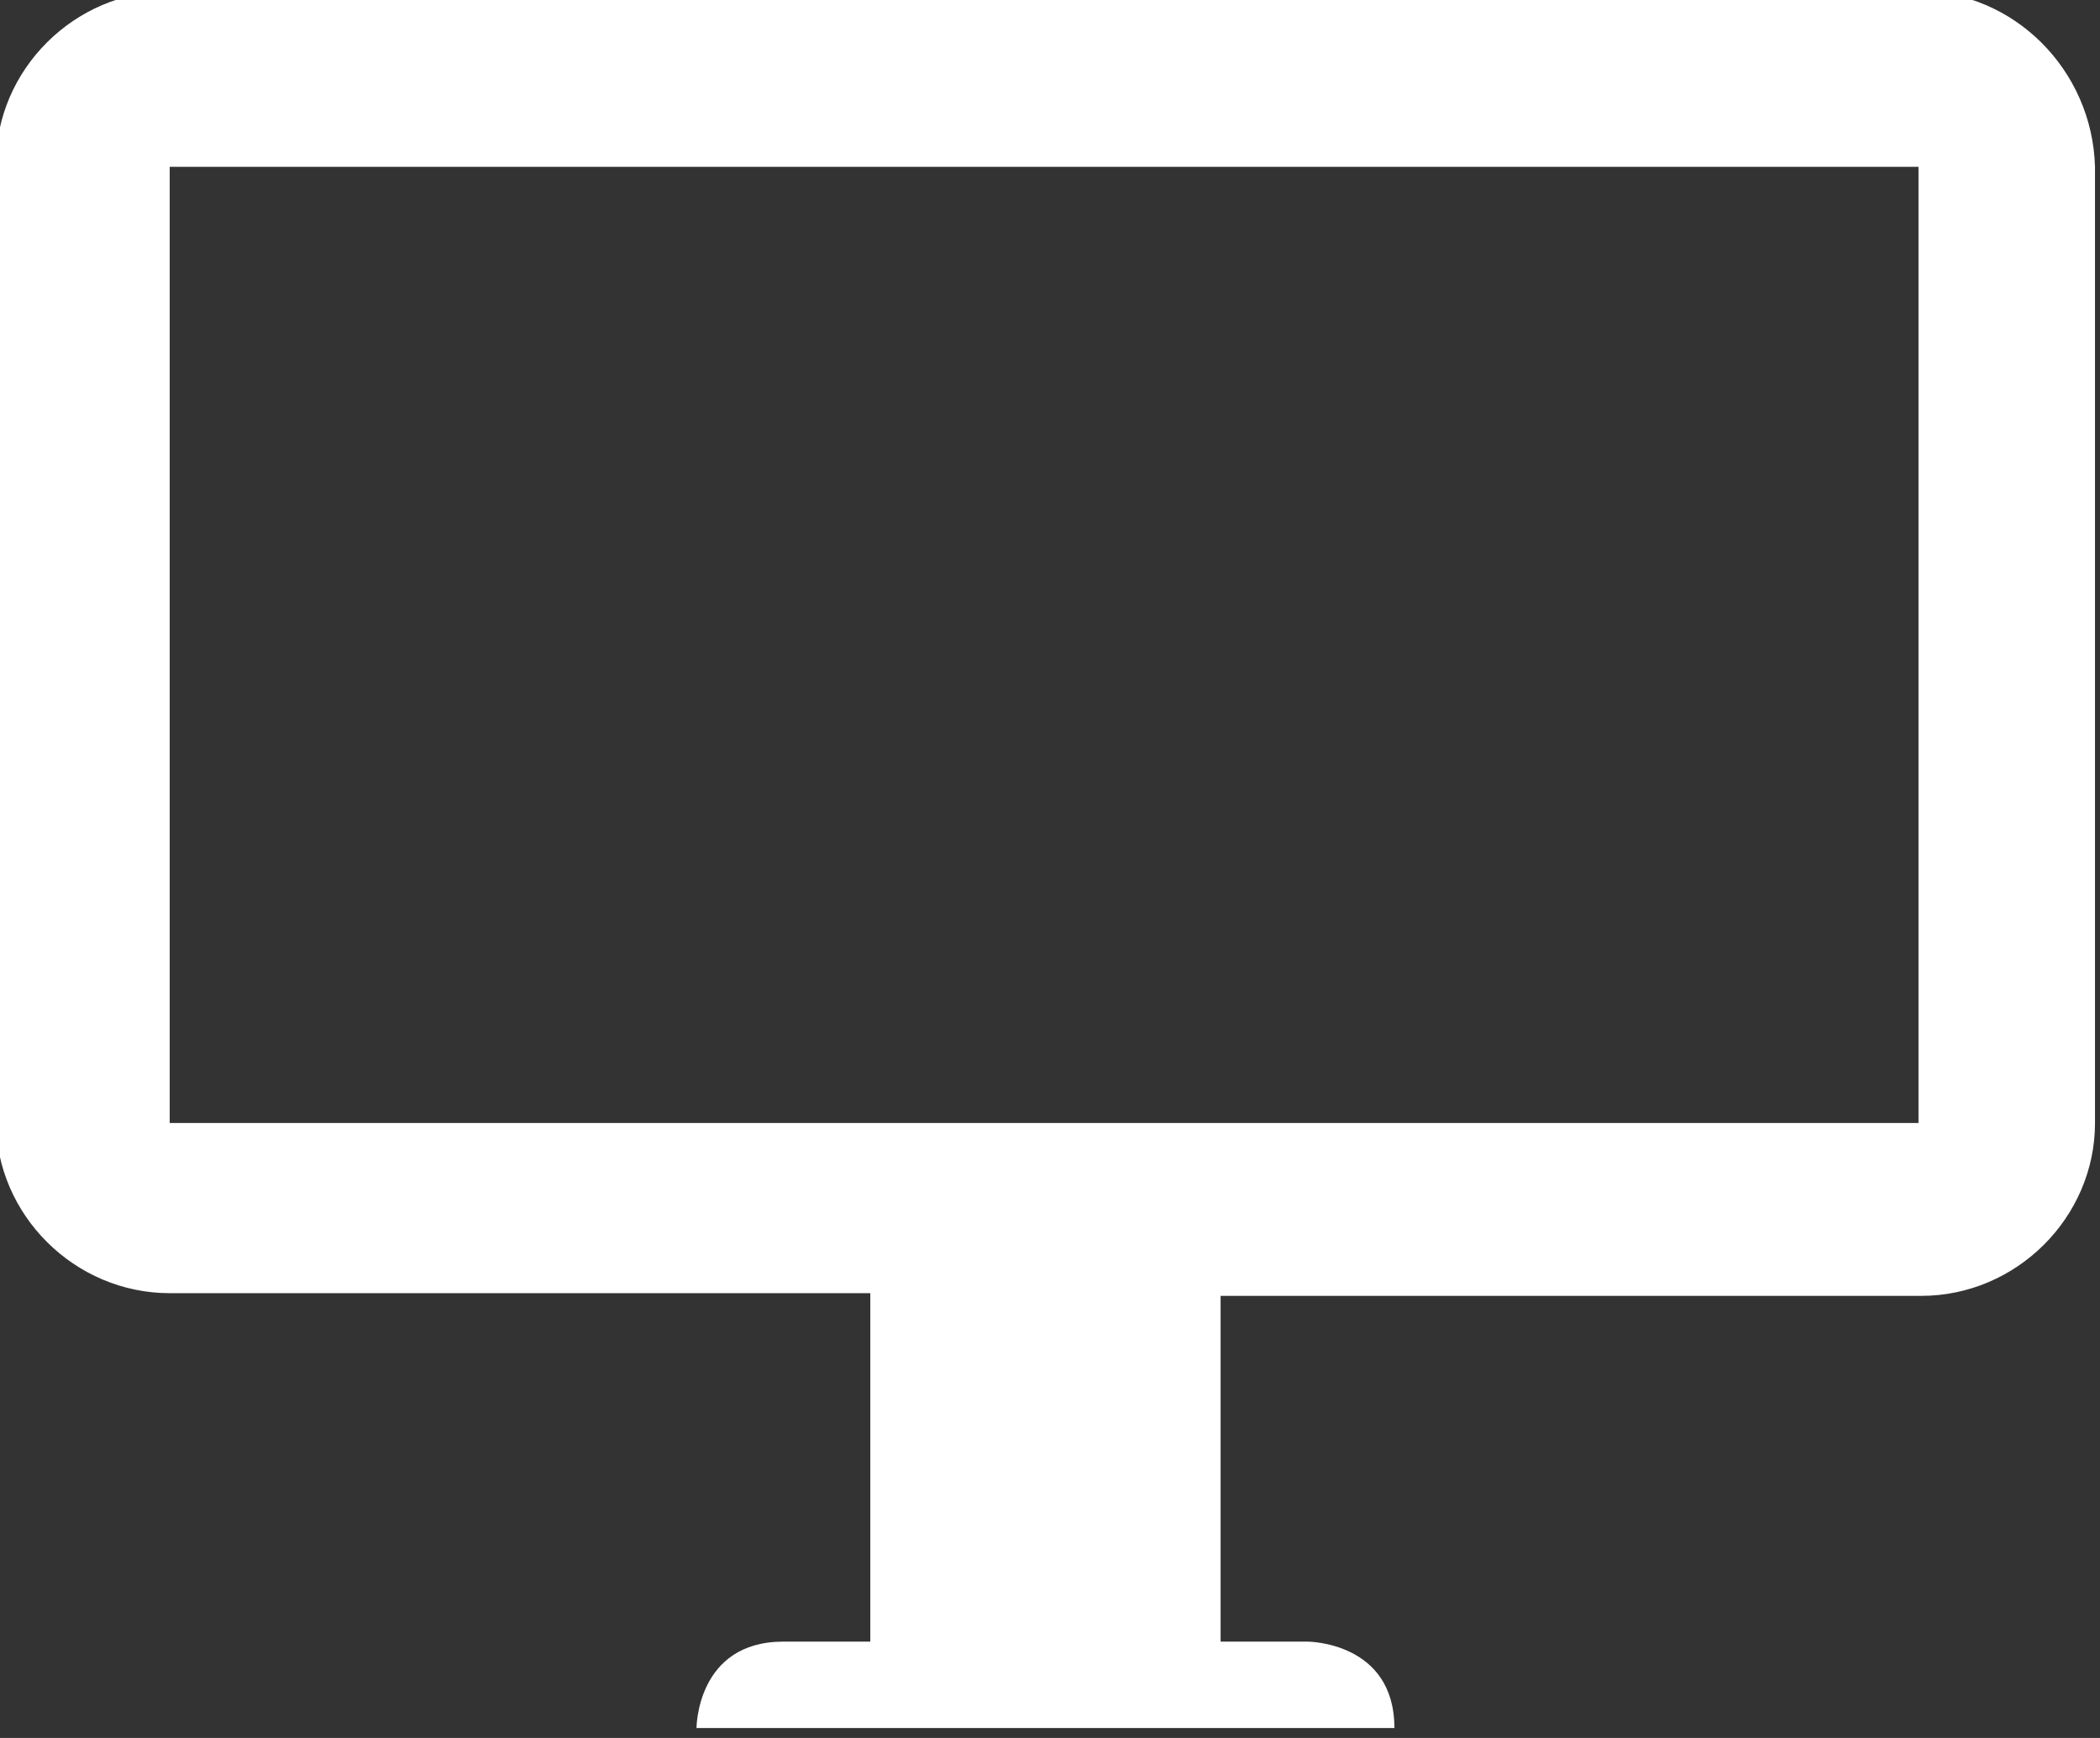 <?xml version="1.0" encoding="UTF-8" standalone="no"?>
<!-- Created with Inkscape (http://www.inkscape.org/) -->

<svg
   xmlns:dc="http://purl.org/dc/elements/1.1/"
   xmlns:cc="http://creativecommons.org/ns#"
   xmlns:rdf="http://www.w3.org/1999/02/22-rdf-syntax-ns#"
   xmlns:svg="http://www.w3.org/2000/svg"
   xmlns="http://www.w3.org/2000/svg"
   xmlns:sodipodi="http://sodipodi.sourceforge.net/DTD/sodipodi-0.dtd"
   xmlns:inkscape="http://www.inkscape.org/namespaces/inkscape"
   width="29"
   height="24"
   id="svg7760"
   version="1.1"
   inkscape:version="0.48.5 r10040"
   sodipodi:docname="broadband.svg">
  <rect width="100%" height="100%" fill="#333333" stroke="none"/>
  <defs
     id="defs7762" />
  <sodipodi:namedview
     id="base"
     pagecolor="#ffffff"
     bordercolor="#666666"
     borderopacity="1.0"
     inkscape:pageopacity="0.0"
     inkscape:pageshadow="2"
     inkscape:zoom="8.3825816"
     inkscape:cx="14.499997"
     inkscape:cy="12"
     inkscape:document-units="px"
     inkscape:current-layer="layer1"
     showgrid="false"
     fit-margin-top="0"
     fit-margin-left="0"
     fit-margin-right="0"
     fit-margin-bottom="0"
     inkscape:window-width="1303"
     inkscape:window-height="764"
     inkscape:window-x="266"
     inkscape:window-y="267"
     inkscape:window-maximized="0" />
  <g
     inkscape:label="Layer 1"
     inkscape:groupmode="layer"
     id="layer1"
     transform="translate(-360.5,-520.362)">
    <g
       transform="matrix(0.375,0,0,0.373,228.256,340.567)"
       id="_x36_9-display.png"
       style="fill:#ffffff">
      <g
         id="g5225"
         style="fill:#ffffff">
        <path
           style="fill:#ffffff"
           inkscape:connector-curvature="0"
           id="path5227"
           d="m 423.3,481.7 h -64.4 c -3.5,0 -6.4,2.9 -6.4,6.4 v 35.4 c 0,3.5 2.9,6.4 6.4,6.4 h 25.8 v 12.9 h -3.2 c -3.2,0 -3.2,3.2 -3.2,3.2 H 404 c 0,-3.2 -3.2,-3.2 -3.2,-3.2 0,0 -1.3,0 -3.2,0 V 530 h 25.8 c 3.5,0 6.4,-2.9 6.4,-6.4 v -35.4 c -0.1,-3.6 -3,-6.5 -6.5,-6.5 z m 0,41.9 h -64.4 v -35.4 h 64.4 v 35.4 z" />
      </g>
    </g>
  </g>
</svg>
